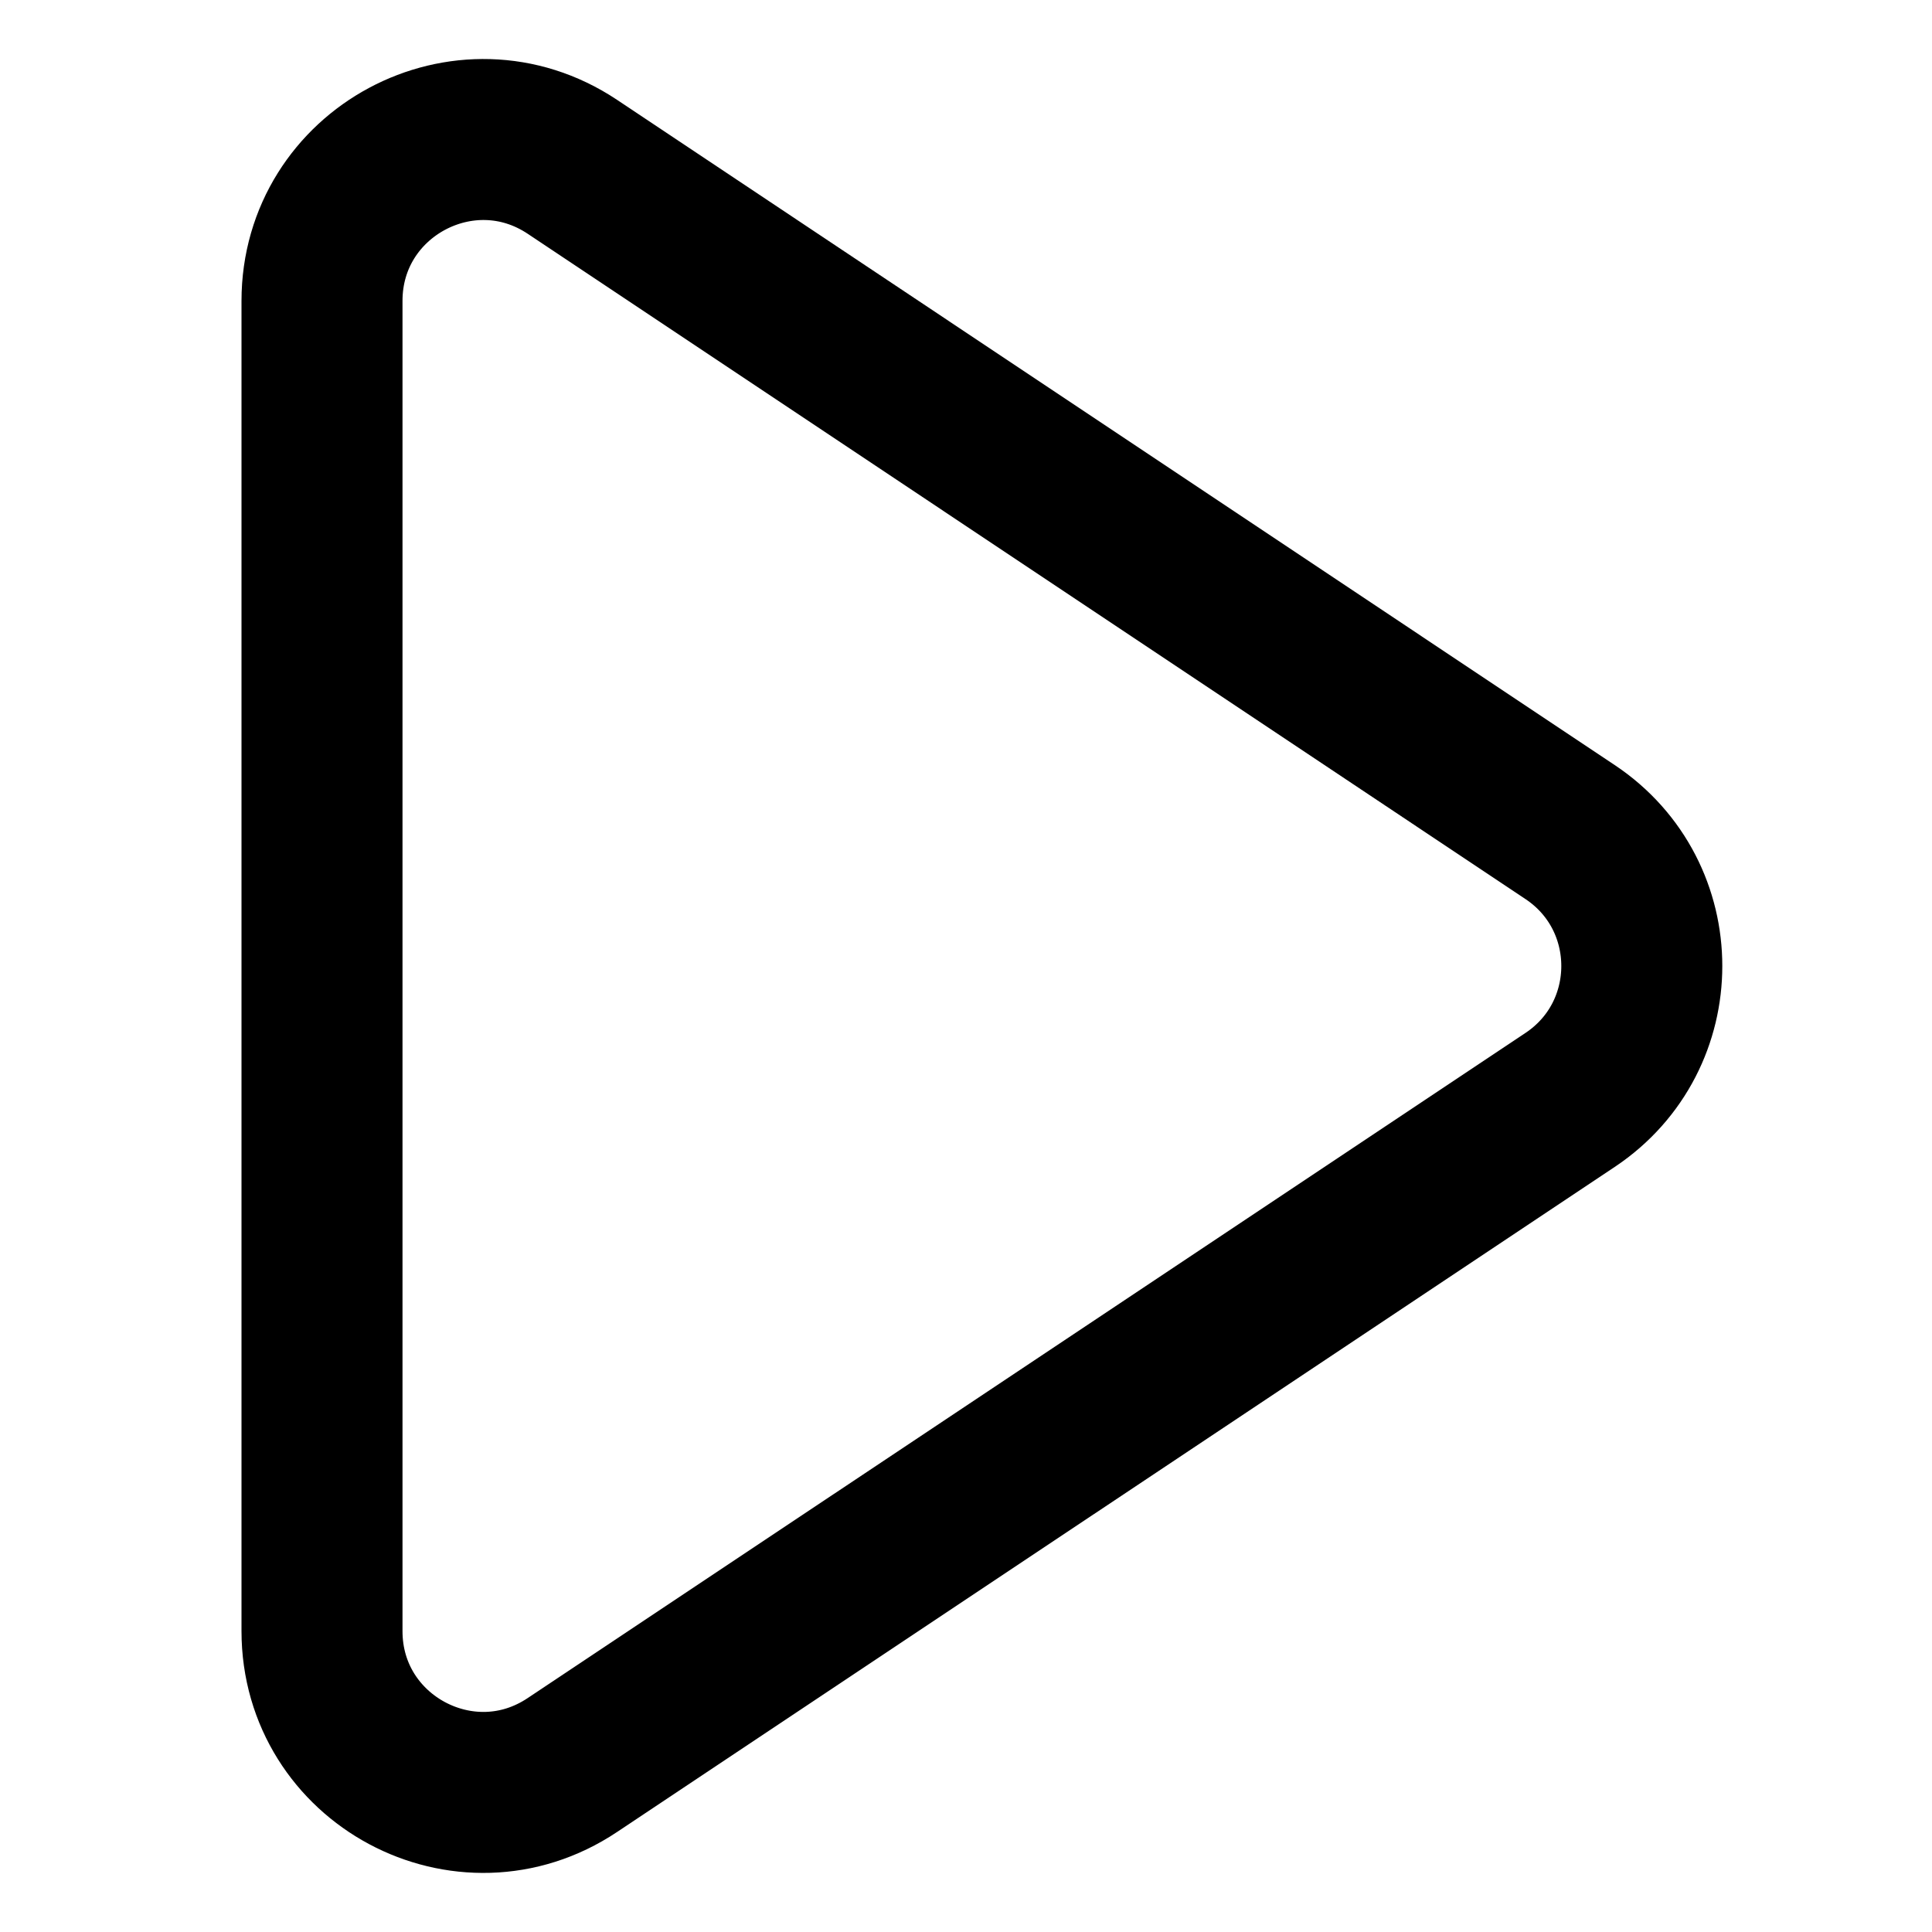 <?xml version="1.0" encoding="utf-8"?><!-- Uploaded to: SVG Repo, www.svgrepo.com, Generator: SVG Repo Mixer Tools -->
<svg width="800px" height="800px" viewBox="8 6 10 12" fill="none" xmlns="http://www.w3.org/2000/svg">
<path d="M16.752 11.168L10.555 7.036C9.89 6.593 9 7.07 9 7.869V16.131C9 16.93 9.89 17.407 10.555 16.963L16.752 12.832C17.346 12.436 17.346 11.564 16.752 11.168Z" stroke="currentColor" stroke-linecap="round" stroke-linejoin="round"/>
</svg>